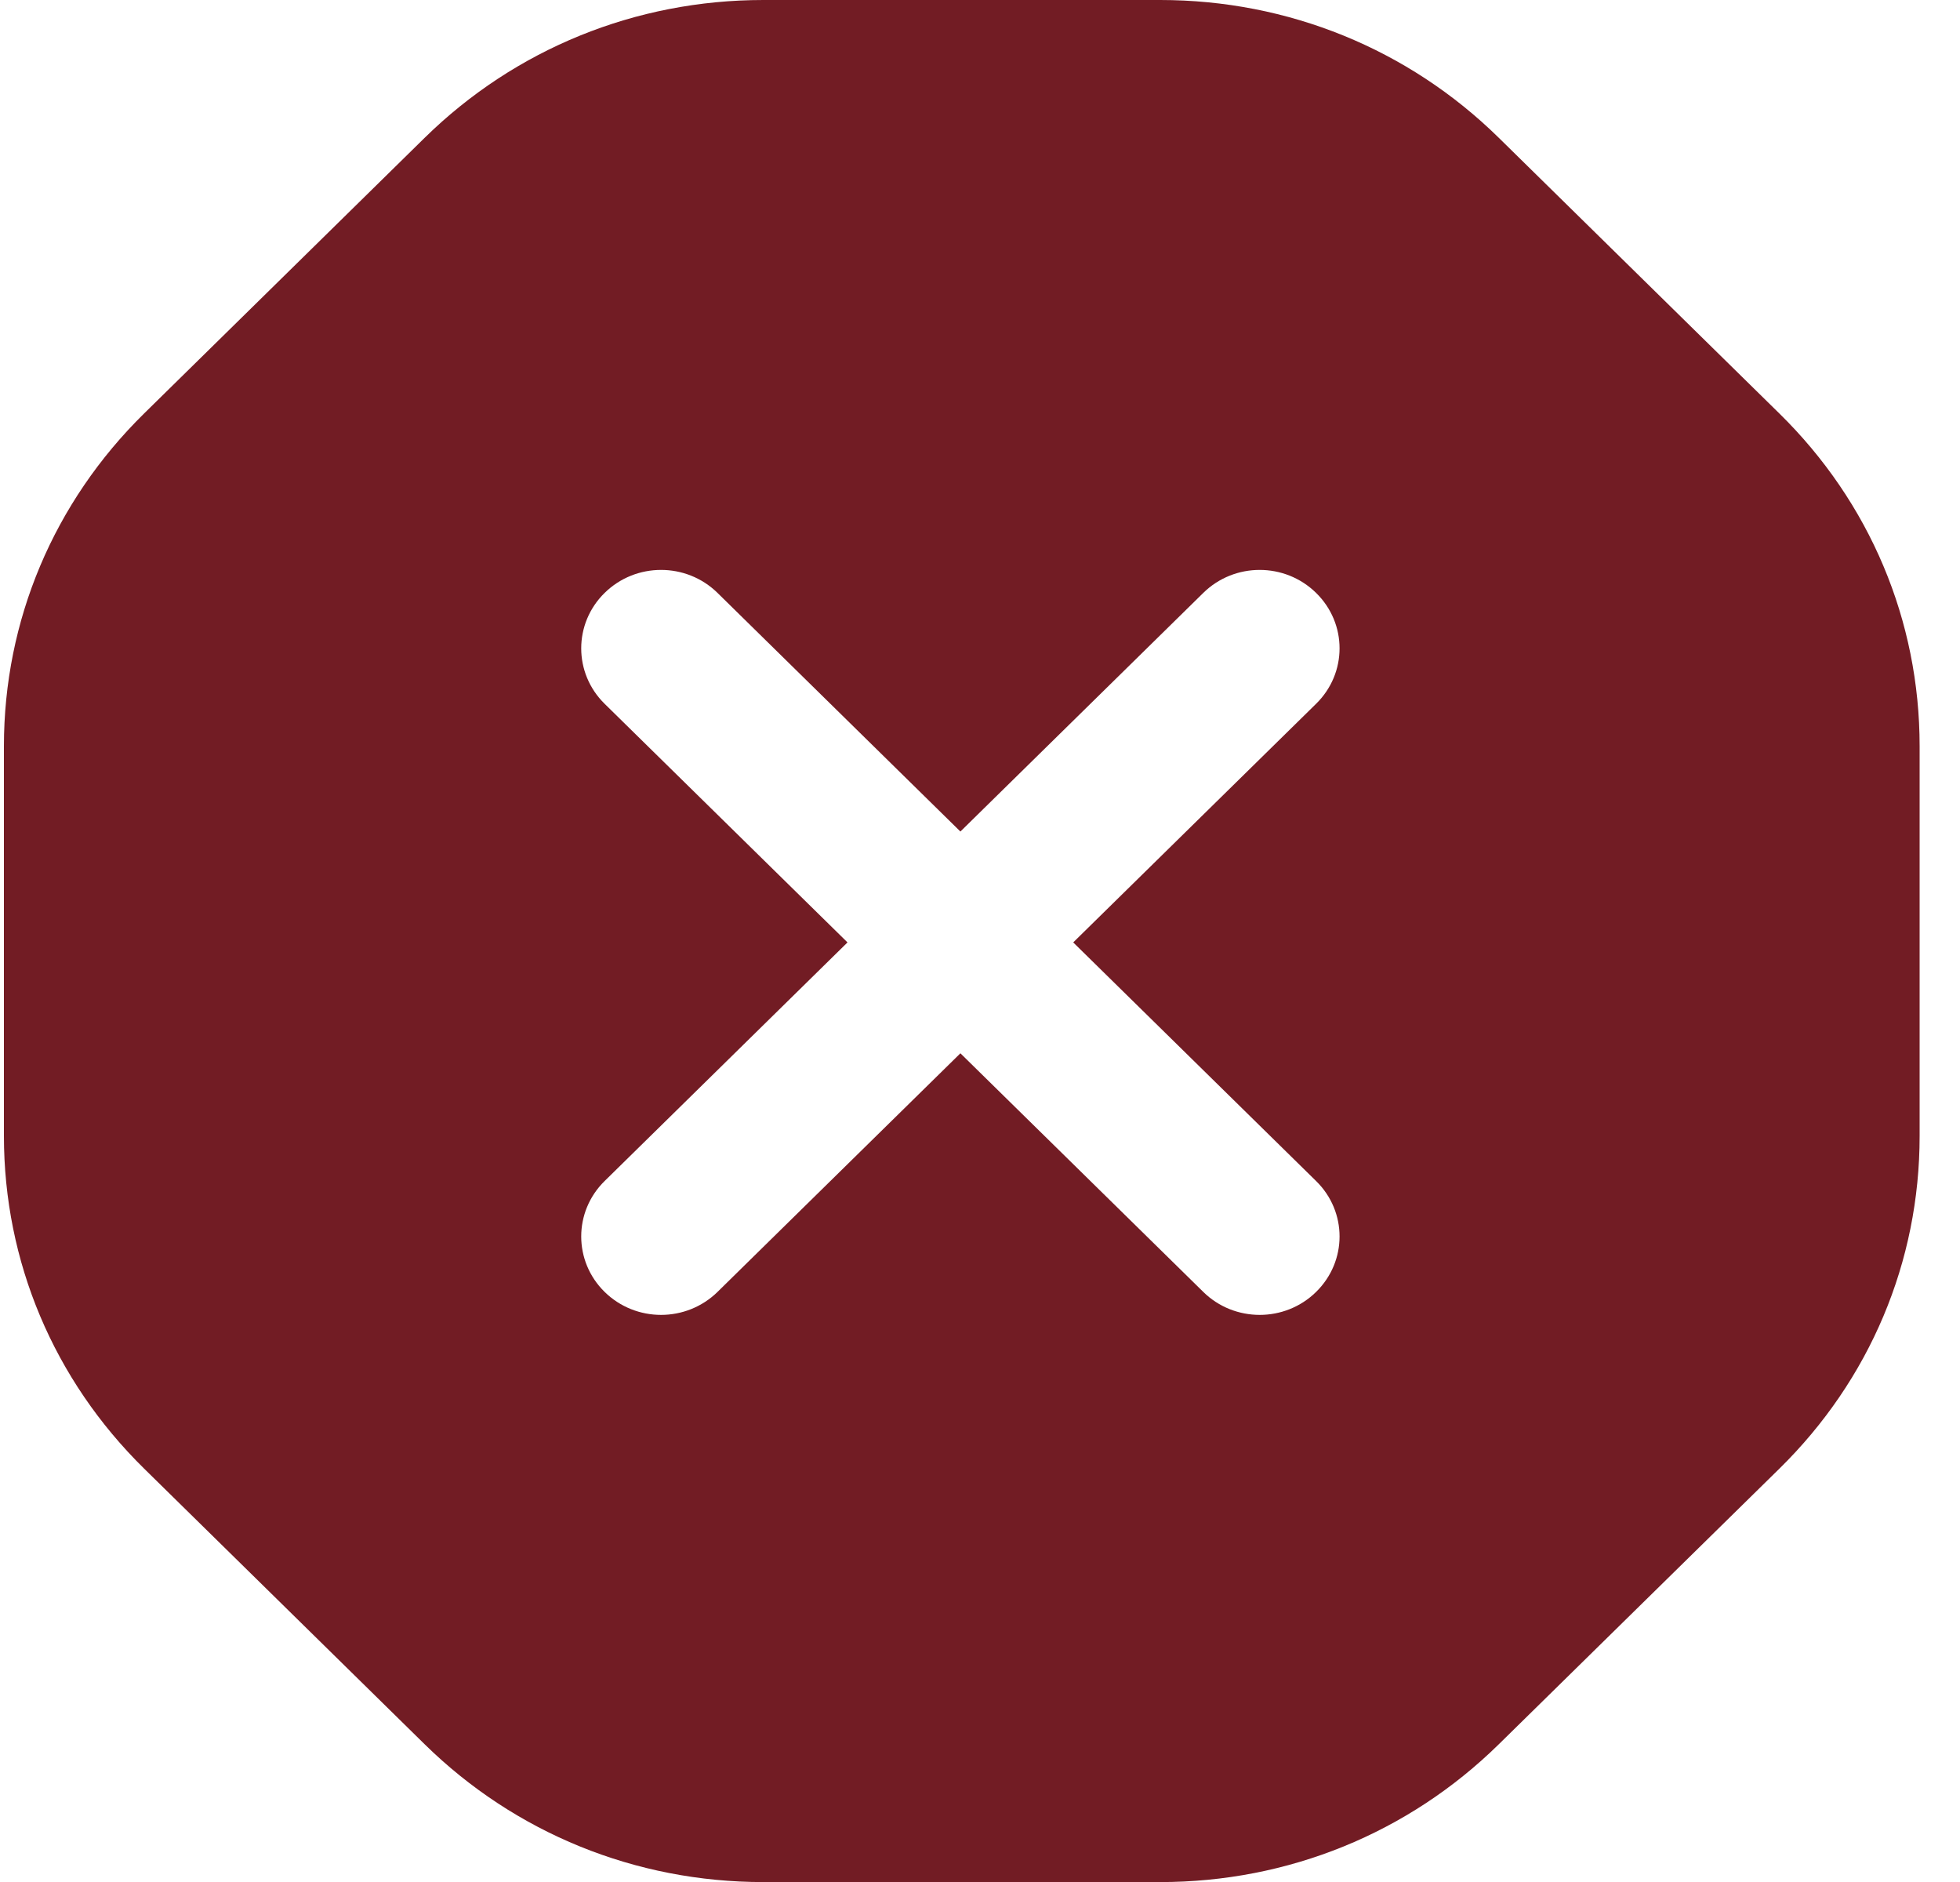 <svg width="25" height="24" viewBox="0 0 25 24" fill="none" xmlns="http://www.w3.org/2000/svg">
<path d="M22.695 5.272L19.117 1.757C17.963 0.624 16.429 0 14.798 0H9.737C8.106 0 6.572 0.624 5.417 1.757L1.839 5.272C0.685 6.406 0.05 7.913 0.05 9.515V14.486C0.05 16.088 0.685 17.595 1.839 18.729L5.417 22.244C6.572 23.377 8.106 24.001 9.737 24.001H14.798C16.43 24.001 17.963 23.377 19.117 22.244L22.695 18.73C23.85 17.597 24.485 16.09 24.485 14.487V9.516C24.485 7.913 23.85 6.405 22.695 5.272ZM16.787 15.061C17.186 15.452 17.186 16.084 16.787 16.475C16.589 16.67 16.328 16.768 16.068 16.768C15.807 16.768 15.546 16.67 15.348 16.475L12.25 13.432L9.152 16.475C8.953 16.67 8.692 16.768 8.432 16.768C8.171 16.768 7.911 16.67 7.712 16.475C7.314 16.084 7.314 15.452 7.712 15.061L10.81 12.018L7.712 8.975C7.314 8.584 7.314 7.952 7.712 7.561C8.11 7.17 8.754 7.17 9.152 7.561L12.25 10.604L15.348 7.561C15.746 7.17 16.389 7.17 16.787 7.561C17.186 7.952 17.186 8.584 16.787 8.975L13.689 12.018L16.787 15.061Z" fill="#721C24"/>
</svg>
